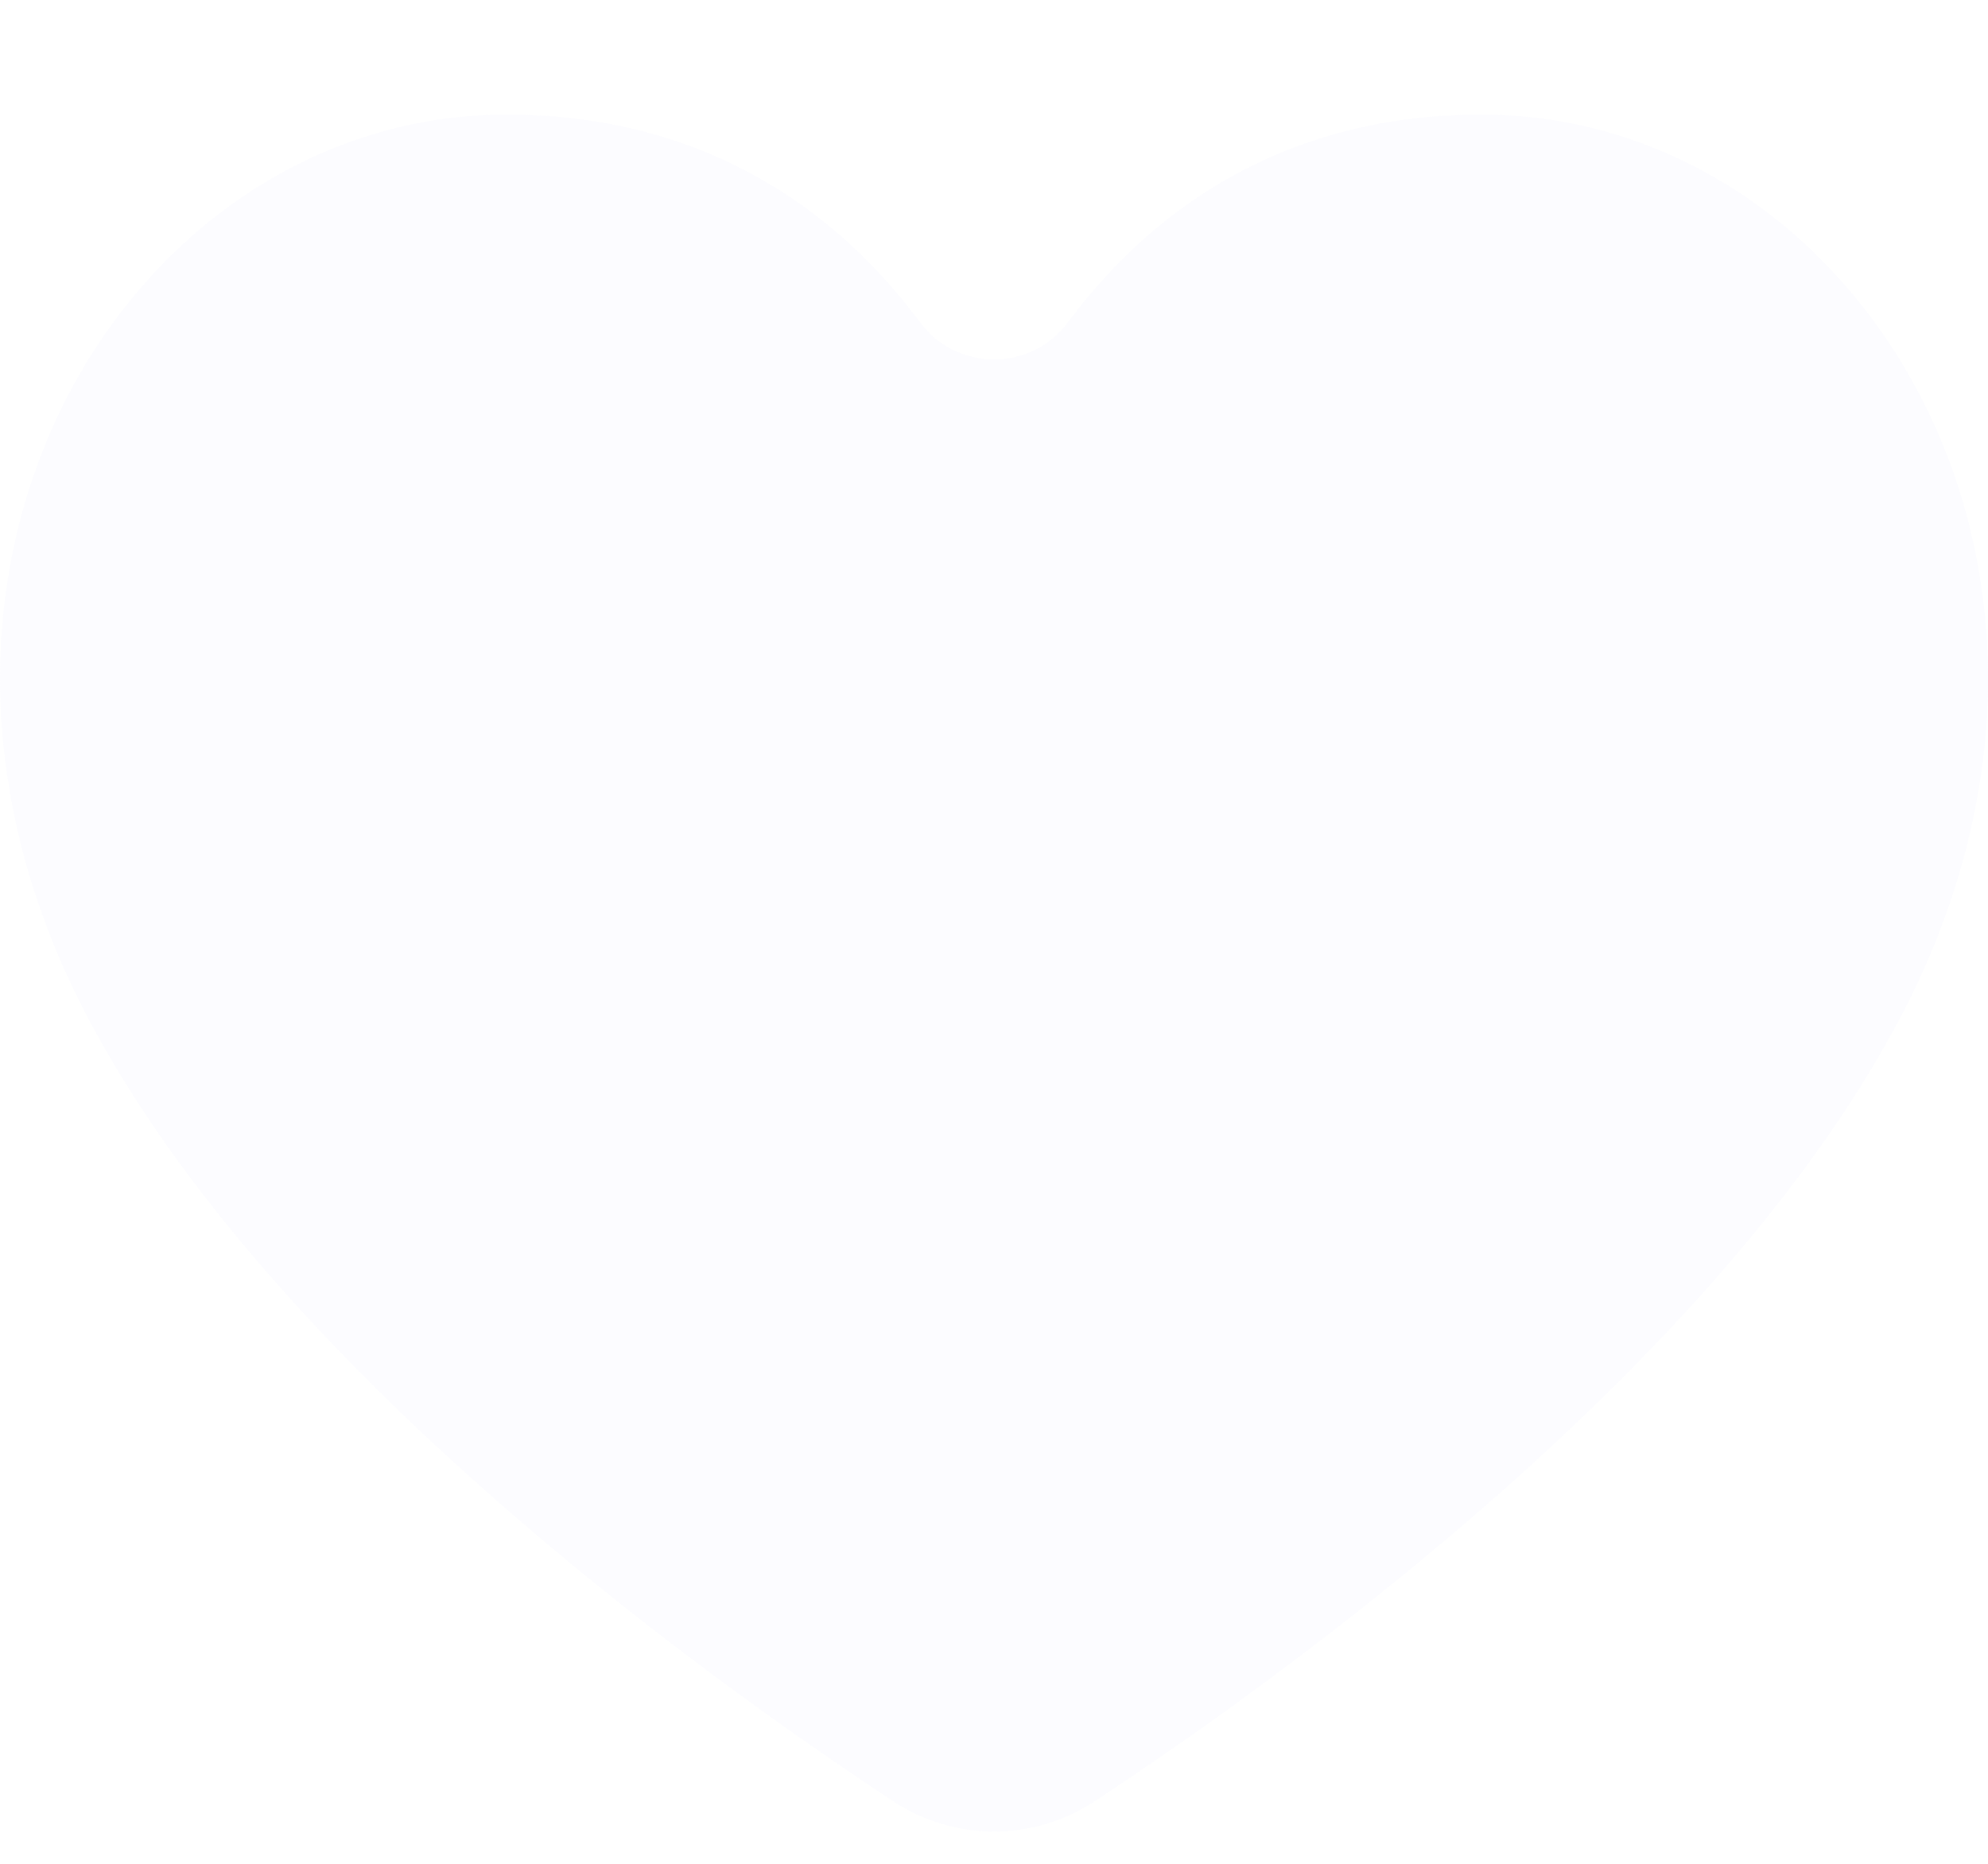<svg width="16" height="15" viewBox="0 0 16 15" fill="none" xmlns="http://www.w3.org/2000/svg">
<path fill-rule="evenodd" clip-rule="evenodd" d="M7.186 14.495C7.681 14.822 8.319 14.822 8.813 14.495C10.384 13.46 13.806 10.986 15.28 8.217C17.223 4.565 14.941 0.922 11.925 0.922C10.205 0.922 9.171 1.818 8.599 2.589C8.53 2.683 8.44 2.76 8.336 2.813C8.232 2.866 8.117 2.893 8 2.893C7.883 2.893 7.768 2.866 7.664 2.813C7.559 2.76 7.469 2.683 7.401 2.589C6.829 1.818 5.794 0.922 4.075 0.922C1.059 0.922 -1.223 4.565 0.721 8.217C2.193 10.986 5.616 13.46 7.186 14.495Z" fill="#E5E5FF" fill-opacity="0.1"/>
</svg>
